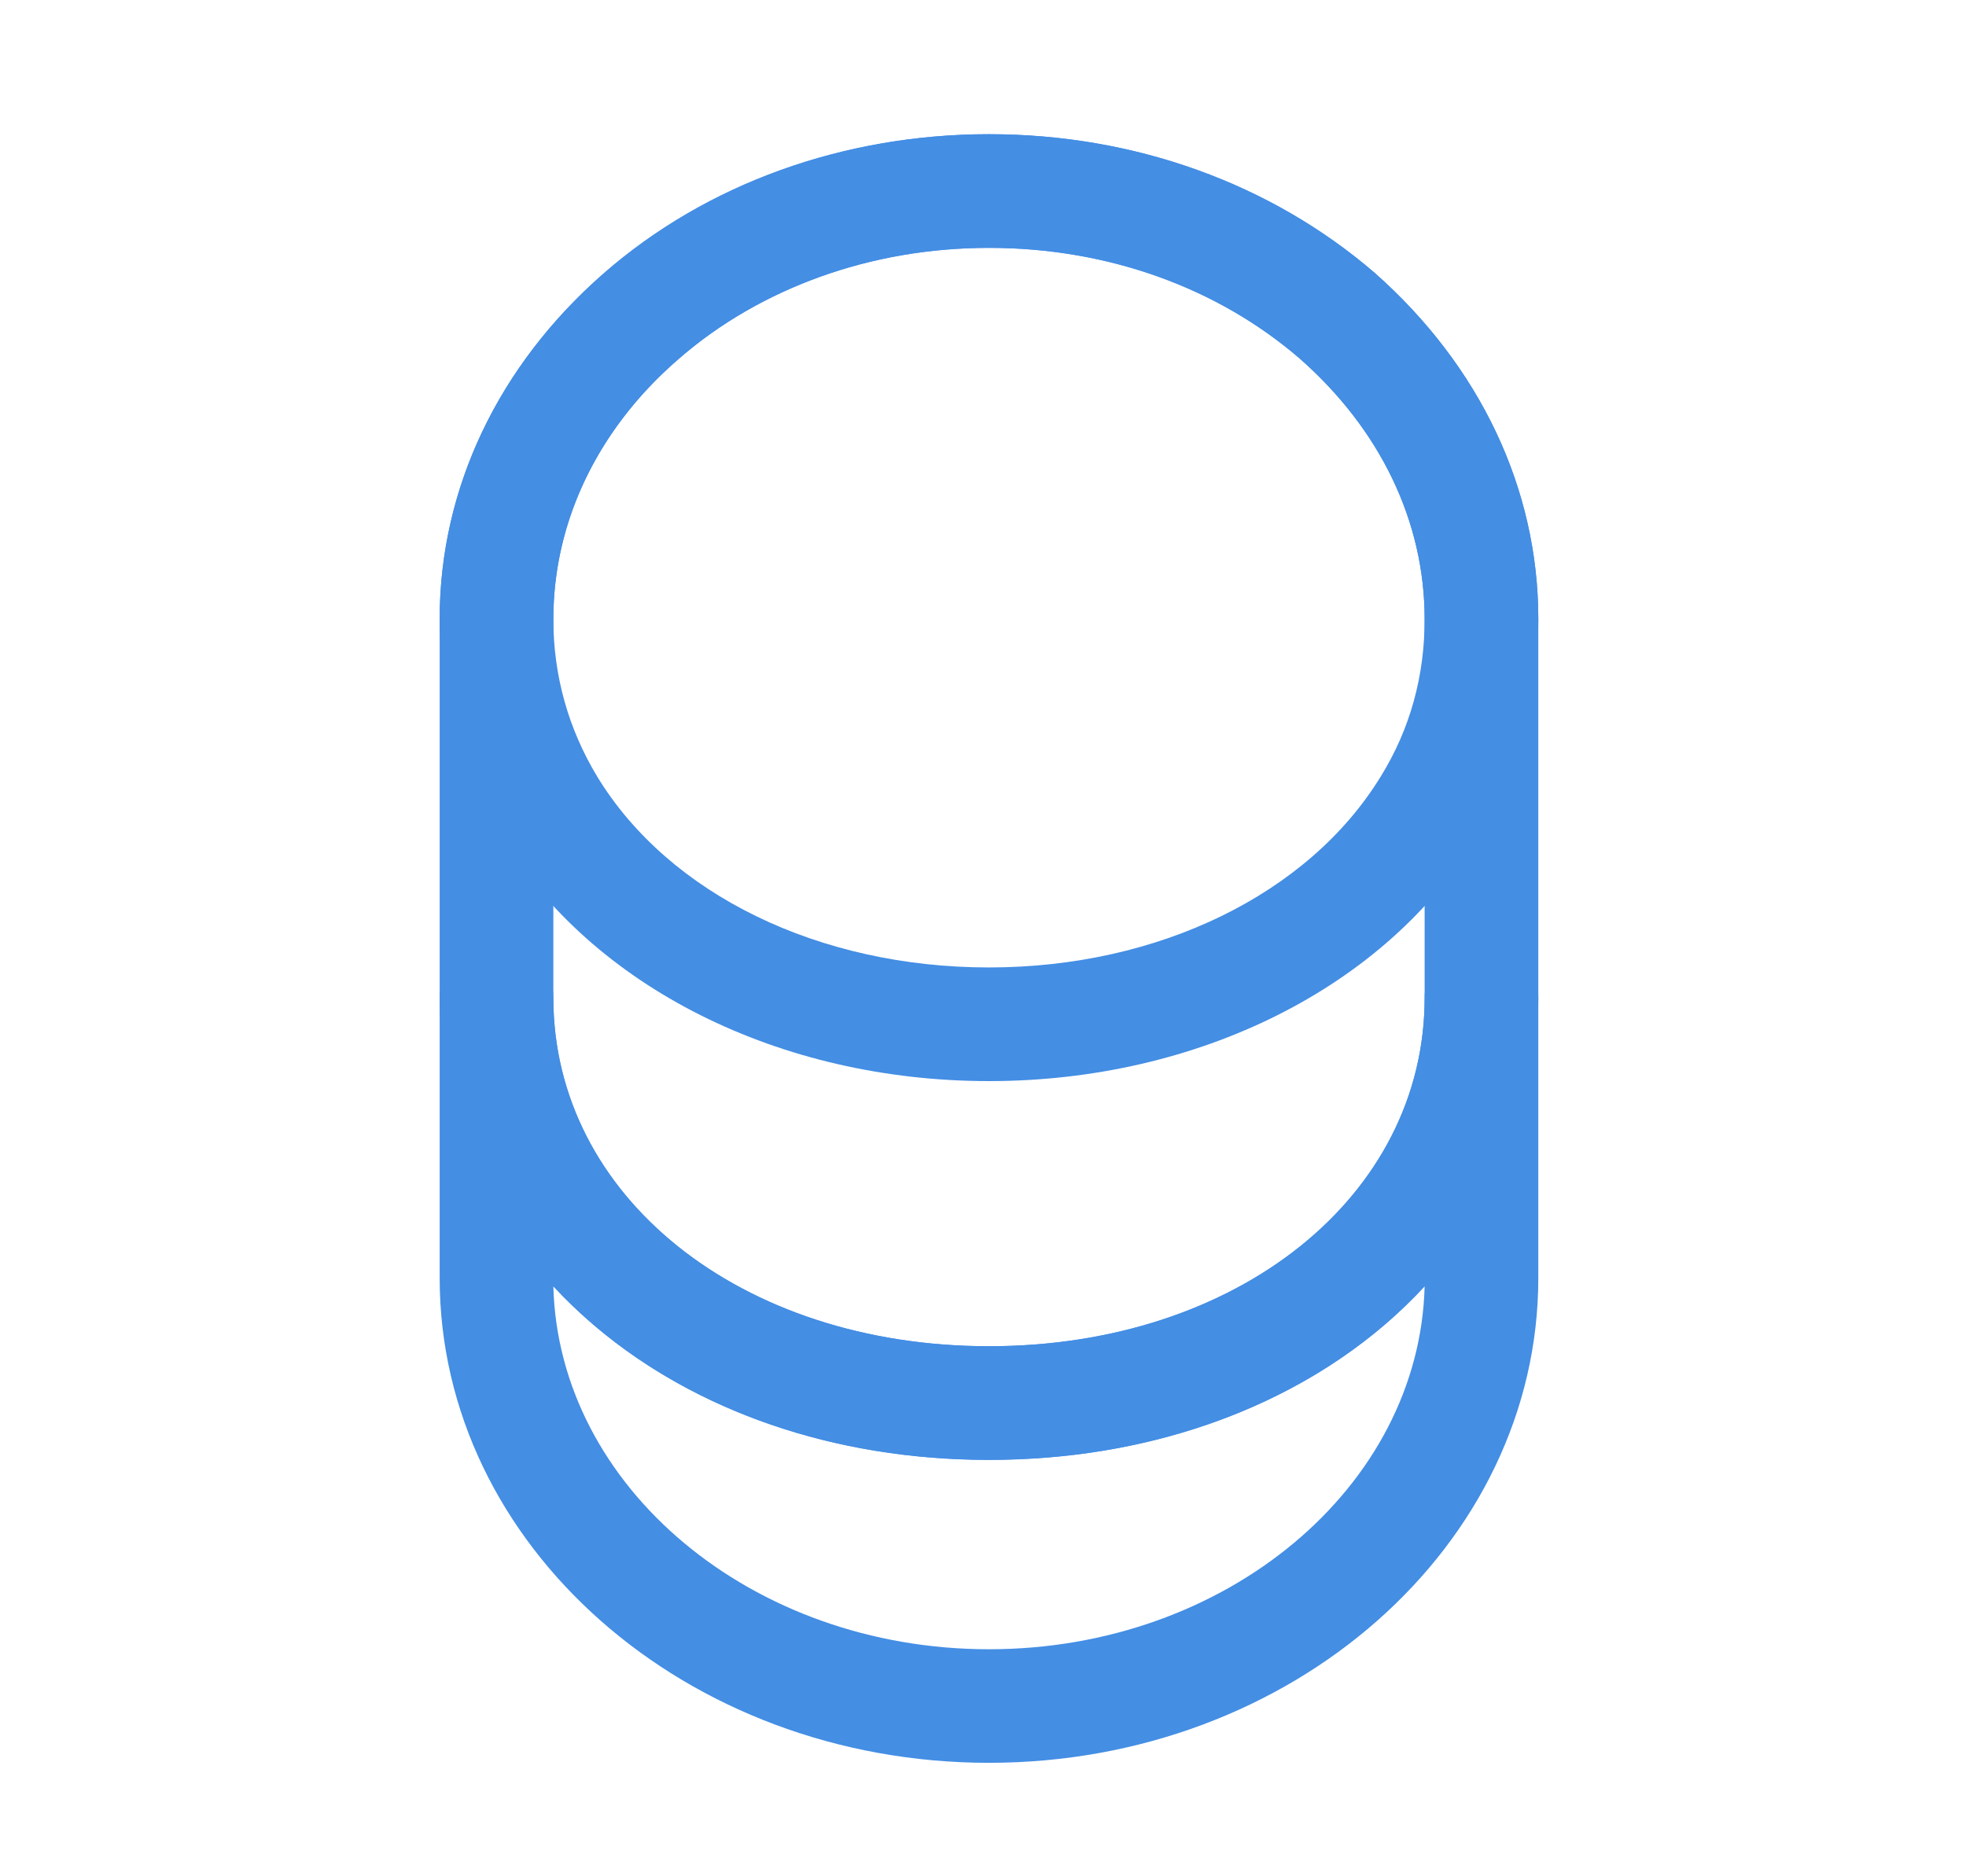 <svg width="22" height="21" viewBox="0 0 22 21" fill="none" xmlns="http://www.w3.org/2000/svg">
<path d="M11.067 19.73C7.675 19.73 4.92 17.297 4.92 14.304V11.167C4.92 10.819 5.208 10.531 5.556 10.531C5.903 10.531 6.192 10.819 6.192 11.167C6.192 13.389 8.286 15.067 11.067 15.067C13.848 15.067 15.942 13.389 15.942 11.167C15.942 10.819 16.23 10.531 16.578 10.531C16.926 10.531 17.214 10.819 17.214 11.167V14.304C17.214 17.297 14.458 19.73 11.067 19.73ZM6.192 14.398C6.251 16.644 8.413 18.459 11.067 18.459C13.721 18.459 15.883 16.644 15.942 14.398C14.84 15.593 13.093 16.339 11.067 16.339C9.041 16.339 7.302 15.593 6.192 14.398Z" fill="#448EE4"/>
<path d="M11.067 12.1C8.727 12.1 6.624 11.049 5.598 9.353C5.157 8.632 4.92 7.793 4.92 6.928C4.92 5.47 5.573 4.096 6.751 3.062C7.904 2.053 9.439 1.502 11.067 1.502C12.695 1.502 14.221 2.053 15.383 3.054C16.561 4.096 17.214 5.47 17.214 6.928C17.214 7.793 16.977 8.624 16.536 9.353C15.51 11.049 13.407 12.1 11.067 12.1ZM11.067 2.774C9.744 2.774 8.506 3.215 7.582 4.029C6.683 4.809 6.192 5.843 6.192 6.928C6.192 7.564 6.361 8.158 6.683 8.692C7.489 10.014 9.168 10.828 11.067 10.828C12.966 10.828 14.645 10.006 15.45 8.692C15.781 8.158 15.942 7.564 15.942 6.928C15.942 5.843 15.45 4.809 14.543 4.012C13.619 3.215 12.389 2.774 11.067 2.774Z" fill="#448EE4"/>
<path d="M11.067 16.34C7.565 16.34 4.92 14.118 4.92 11.168V6.928C4.92 3.935 7.675 1.502 11.067 1.502C12.695 1.502 14.221 2.053 15.383 3.054C16.561 4.096 17.214 5.47 17.214 6.928V11.168C17.214 14.118 14.569 16.34 11.067 16.34ZM11.067 2.774C8.379 2.774 6.192 4.639 6.192 6.928V11.168C6.192 13.389 8.286 15.068 11.067 15.068C13.848 15.068 15.942 13.389 15.942 11.168V6.928C15.942 5.843 15.45 4.809 14.543 4.012C13.619 3.215 12.389 2.774 11.067 2.774Z" fill="#448EE4"/>
</svg>
